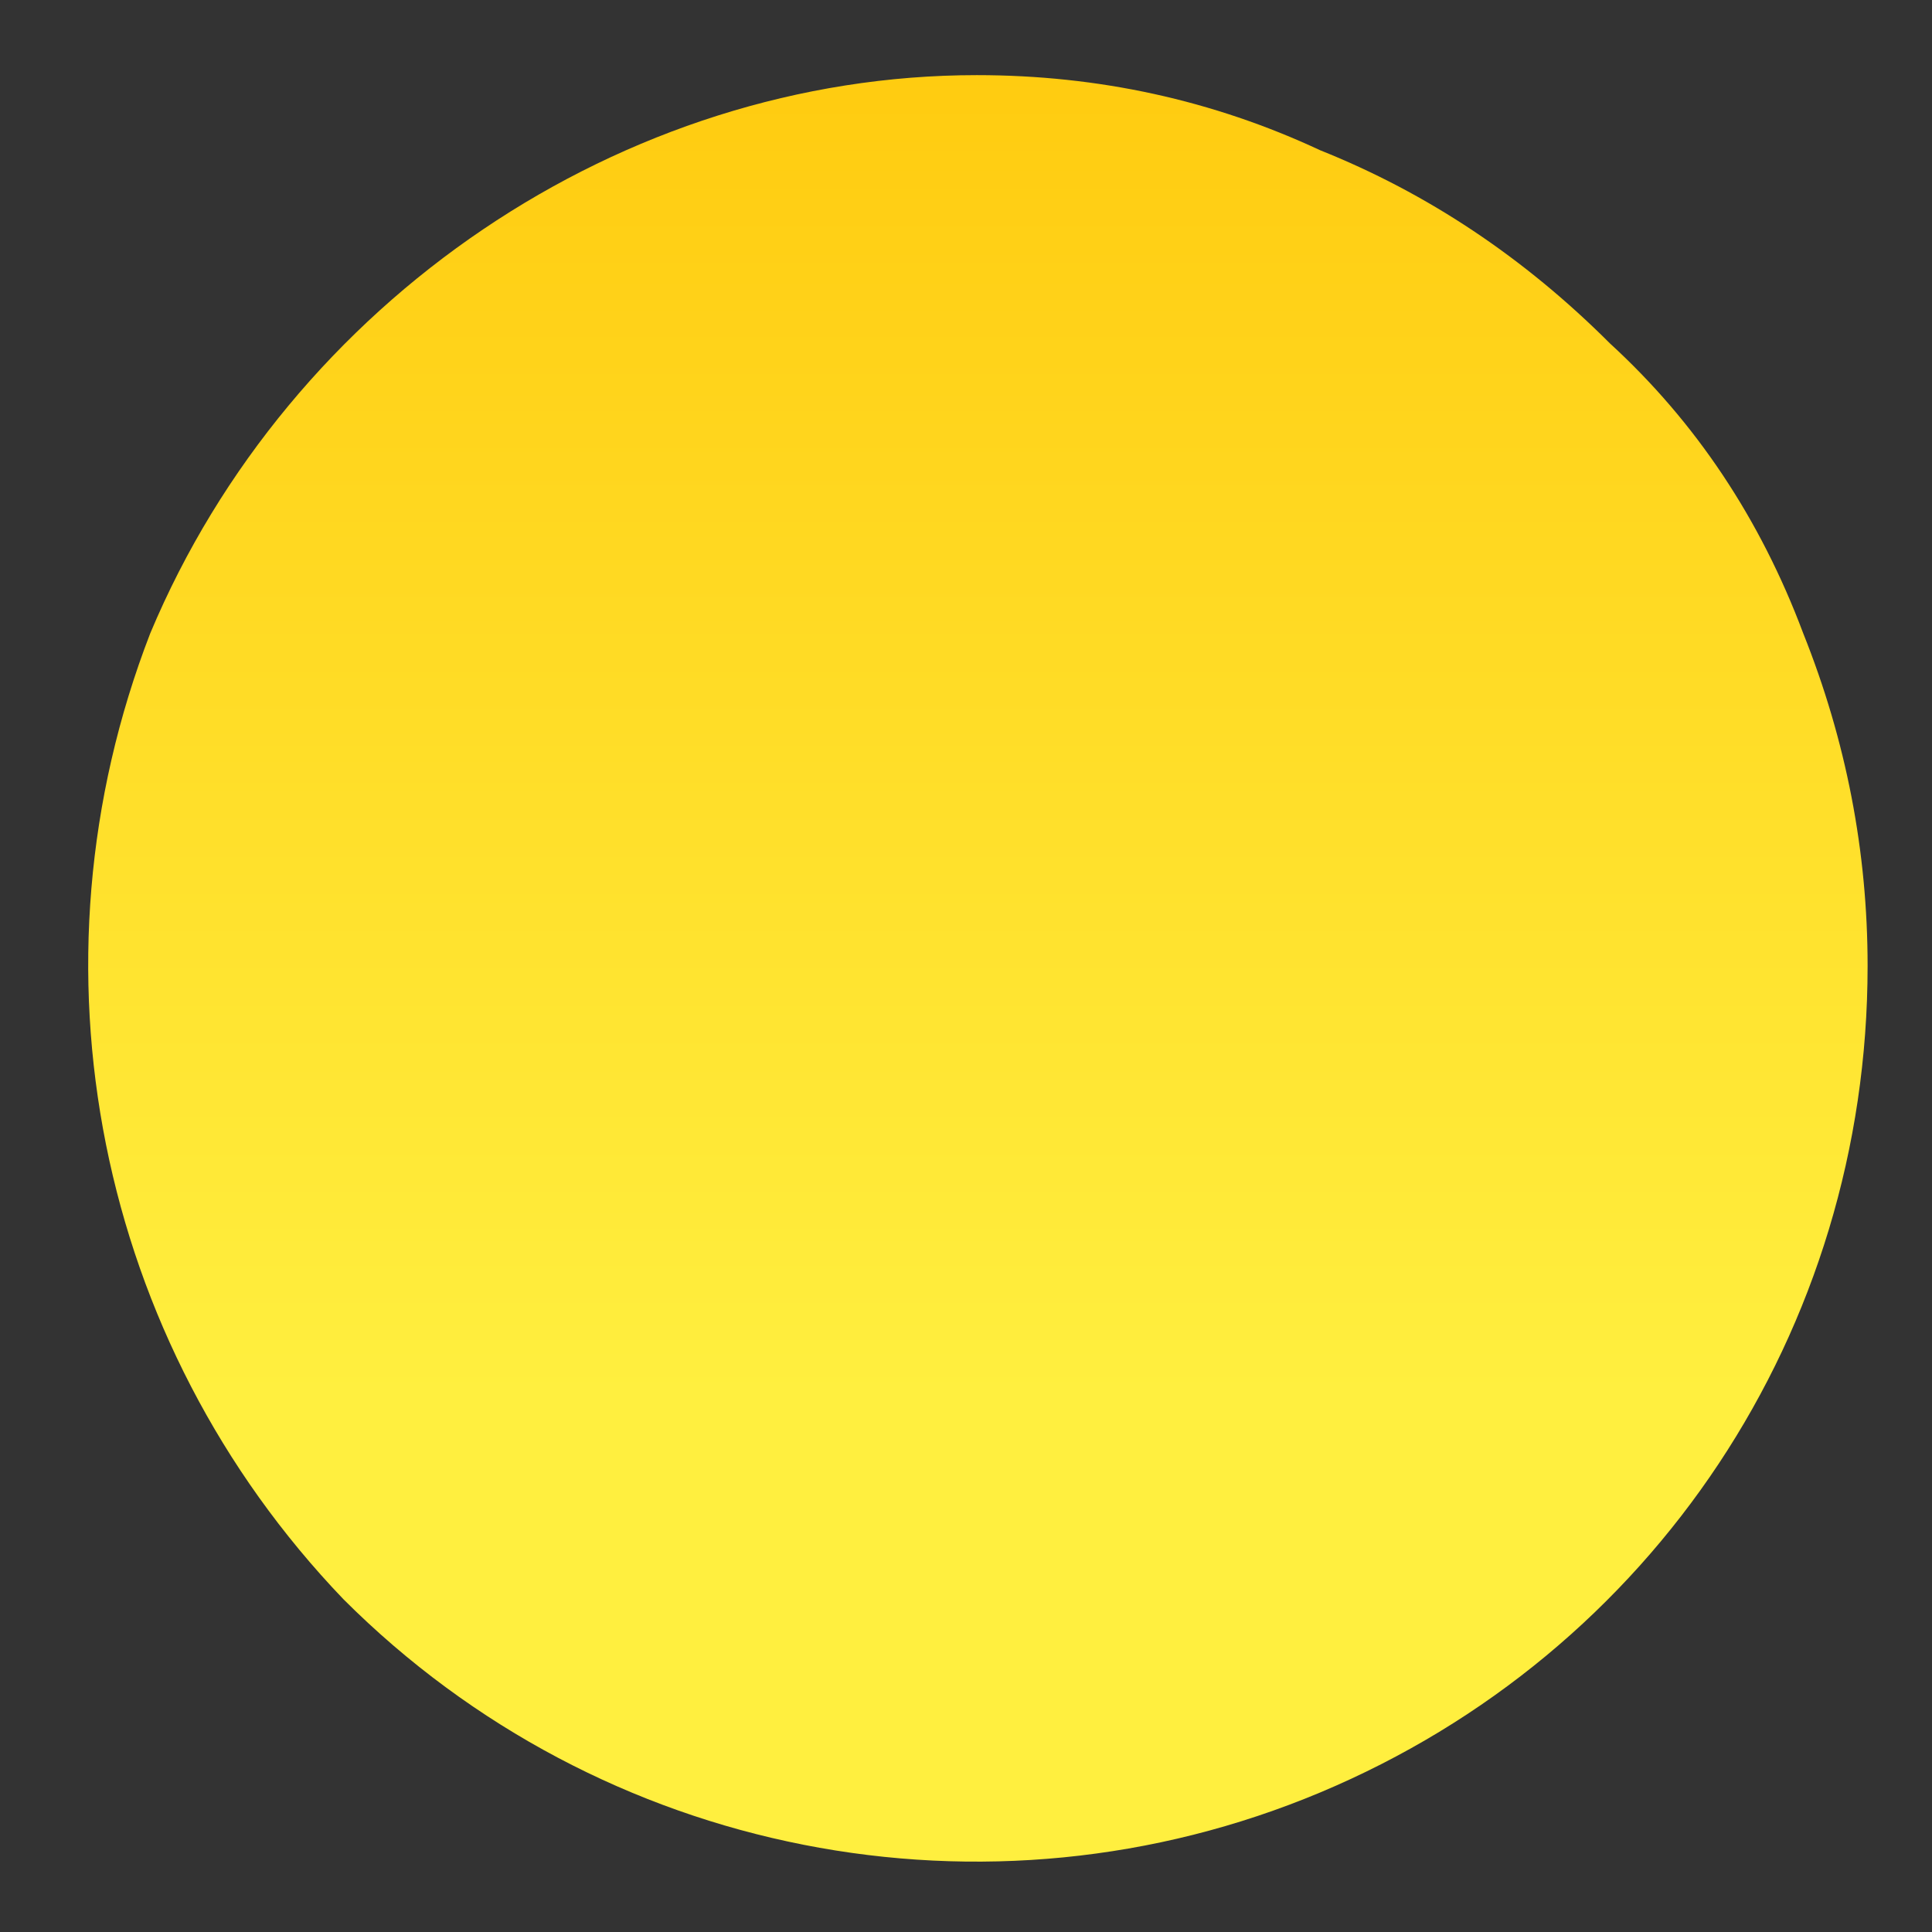 <svg version="1.2" xmlns="http://www.w3.org/2000/svg" viewBox="0 0 18 18" width="18" height="18"><rect x="0" y="0" width="18" height="18" fill="#333333" stroke="none"/><defs><linearGradient id="P" gradientUnits="userSpaceOnUse"/><linearGradient id="g1" x2="1" href="#P" gradientTransform="matrix(0,-16.209,16.144,0,9.109,12.991)"><stop stop-color="#ffef3f"/><stop offset="1" stop-color="#ffc001"/></linearGradient></defs><style>.a{fill:url(#g1)}</style><path class="a" d="m17.4 9c0 3.4-2 6.4-5.1 7.7-3.1 1.3-6.7 0.6-9.1-1.8-2.3-2.4-3-5.9-1.8-9 1.3-3.1 4.4-5.2 7.7-5.2q1.7 0 3.2 0.7 1.5 0.6 2.7 1.8 1.2 1.1 1.8 2.7 0.6 1.5 0.6 3.1z"/><g style="opacity:.9"></g></svg>